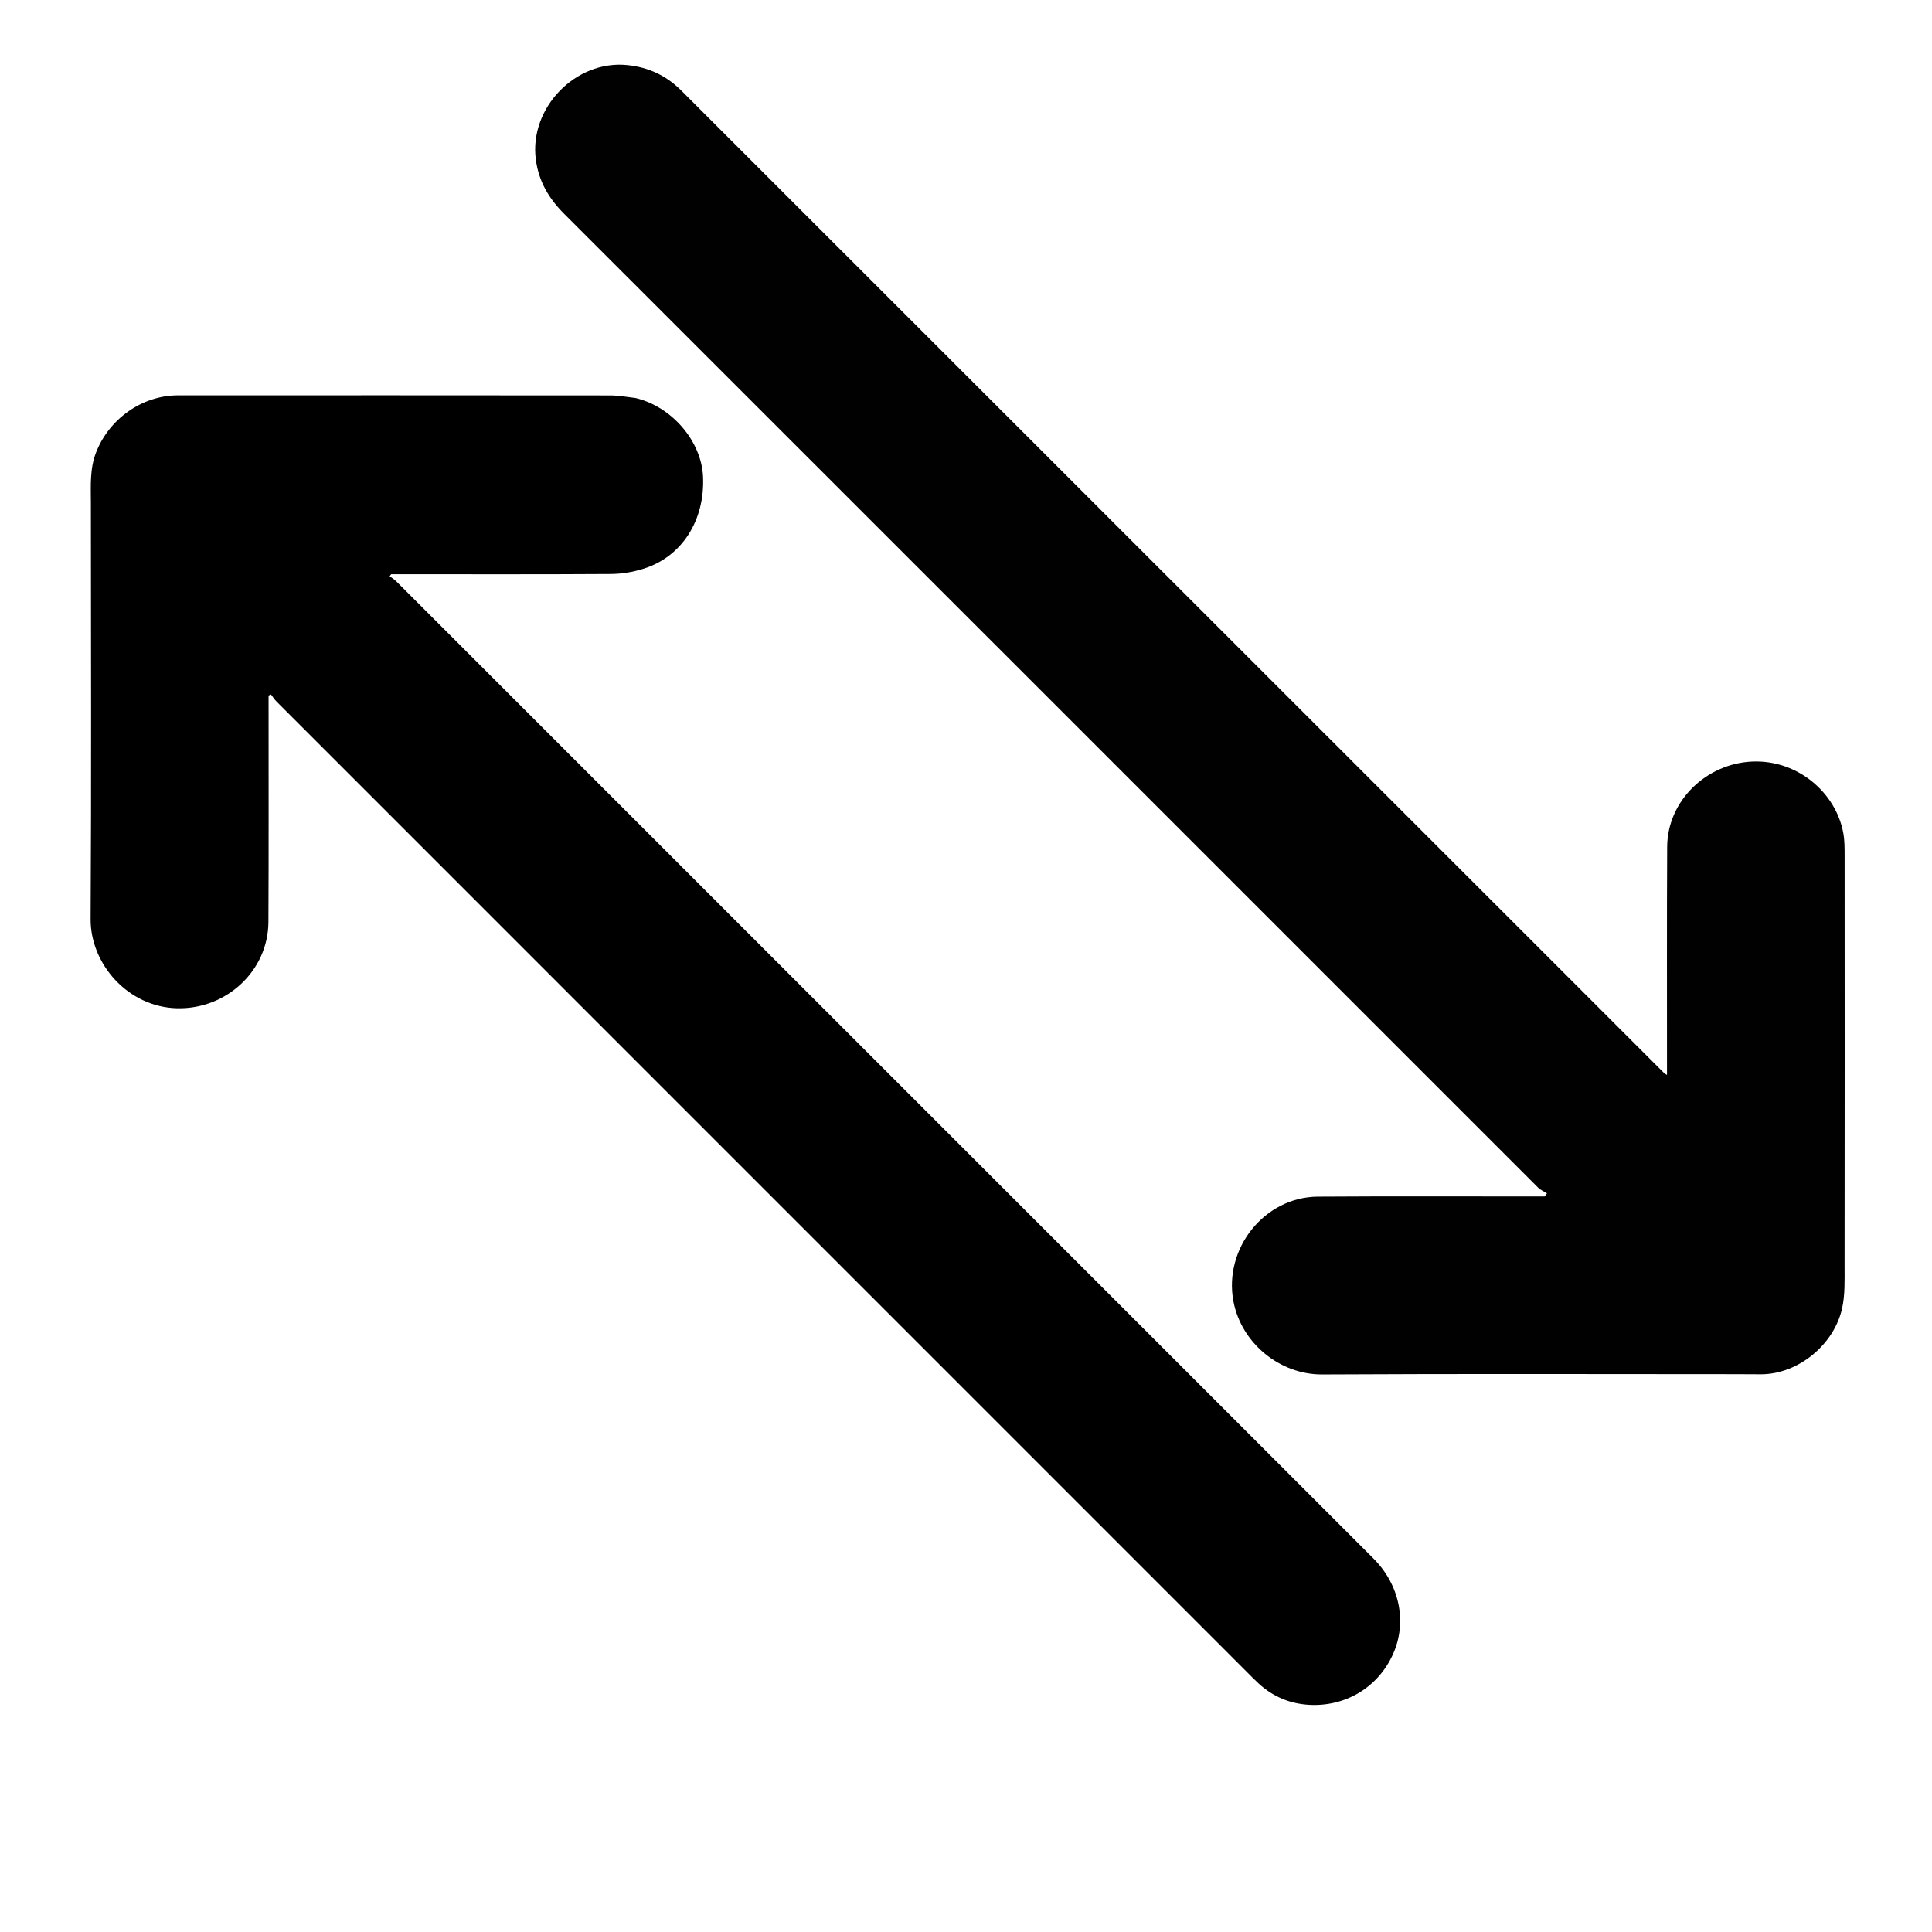 <svg version="1.1" id="Layer_1" xmlns="http://www.w3.org/2000/svg" xmlns:xlink="http://www.w3.org/1999/xlink" x="0px" y="0px"
	 width="100%" viewBox="0 0 1080 1080" enable-background="new 0 0 1080 1080" xml:space="preserve">
<path fill="none" opacity="1" stroke="none"
	d="
M567,1081 
	C378.022,1081 189.544,1081 1.033,1081 
	C1.033,721.063 1.033,361.127 1.033,1.095 
	C360.895,1.095 720.79,1.095 1080.843,1.095 
	C1080.843,361 1080.843,721 1080.843,1081 
	C909.793,1081 738.646,1081 567,1081 
M380.353,50.14 
	C372.092,41.98 362.167,37.541 350.612,36.381 
	C321.682,33.476 295.715,60.397 299.528,89.213 
	C301.13,101.324 306.72,110.899 315.302,119.474 
	C496.855,300.896 678.299,482.426 859.806,663.893 
	C861.161,665.248 863.091,666.029 864.753,667.079 
	C864.324,667.663 863.896,668.247 863.467,668.831 
	C861.866,668.831 860.265,668.83 858.664,668.831 
	C817.999,668.844 777.332,668.662 736.668,668.935 
	C706.754,669.135 683.967,698.012 689.483,727.408 
	C693.863,750.754 715.38,768.462 739.056,768.329 
	C816.052,767.897 893.052,768.167 970.051,768.172 
	C974.882,768.173 979.714,768.257 984.545,768.239 
	C1005.137,768.164 1025.278,751.758 1029.773,731.273 
	C1031.42,723.768 1031.122,715.762 1031.13,707.984 
	C1031.218,631.486 1031.195,554.987 1031.153,478.488 
	C1031.151,474.173 1031.176,469.771 1030.392,465.558 
	C1026.213,443.072 1004.876,424.664 979.578,425.715 
	C953.859,426.783 932.092,447.675 931.958,473.366 
	C931.747,514.031 931.874,554.697 931.858,595.363 
	C931.857,597.082 931.858,598.8 931.858,600.913 
	C930.898,600.311 930.577,600.183 930.352,599.959 
	C747.184,416.854 564.021,233.742 380.353,50.14 
M354.907,222.35 
	C350.288,221.9 345.67,221.062 341.051,221.058 
	C260.557,220.978 180.063,220.993 99.569,221.006 
	C79.519,221.01 61.107,234.051 53.756,252.778 
	C50.09,262.117 50.796,271.672 50.8,281.282 
	C50.829,358.776 51.12,436.272 50.65,513.764 
	C50.498,538.73 71.392,562.912 98.911,563.625 
	C126.409,564.337 149.907,542.803 150.045,515.386 
	C150.25,474.89 150.123,434.393 150.137,393.896 
	C150.138,392.194 150.137,390.493 150.137,388.791 
	C150.588,388.605 151.039,388.419 151.489,388.233 
	C152.511,389.547 153.404,390.99 154.572,392.159 
	C335.439,573.067 516.325,753.956 697.214,934.844 
	C699.335,936.964 701.427,939.12 703.638,941.143 
	C711.539,948.375 720.92,952.347 731.555,952.992 
	C752.08,954.238 770.26,943.264 778.617,924.866 
	C786.751,906.956 782.495,885.936 767.746,871.186 
	C585.684,689.116 403.623,507.045 221.542,324.993 
	C220.439,323.891 219.063,323.063 217.814,322.107 
	C218.099,321.738 218.384,321.369 218.669,321 
	C220.291,321 221.912,321 223.533,321 
	C262.863,321 302.194,321.122 341.523,320.871 
	C347.563,320.832 353.813,319.776 359.587,317.977 
	C381.175,311.253 394.096,290.971 392.998,266.443 
	C392.113,246.667 375.661,227.365 354.907,222.35 
z"/>
<path fill="#010101" opacity="1" stroke="none" 
	d="
M380.606,50.385 
	C564.021,233.742 747.184,416.854 930.352,599.959 
	C930.577,600.183 930.898,600.311 931.858,600.913 
	C931.858,598.8 931.857,597.082 931.858,595.363 
	C931.874,554.697 931.747,514.031 931.958,473.366 
	C932.092,447.675 953.859,426.783 979.578,425.715 
	C1004.876,424.664 1026.213,443.072 1030.392,465.558 
	C1031.176,469.771 1031.151,474.173 1031.153,478.488 
	C1031.195,554.987 1031.218,631.486 1031.13,707.984 
	C1031.122,715.762 1031.42,723.768 1029.773,731.273 
	C1025.278,751.758 1005.137,768.164 984.545,768.239 
	C979.714,768.257 974.882,768.173 970.051,768.172 
	C893.052,768.167 816.052,767.897 739.056,768.329 
	C715.38,768.462 693.863,750.754 689.483,727.408 
	C683.967,698.012 706.754,669.135 736.668,668.935 
	C777.332,668.662 817.999,668.844 858.664,668.831 
	C860.265,668.83 861.866,668.831 863.467,668.831 
	C863.896,668.247 864.324,667.663 864.753,667.079 
	C863.091,666.029 861.161,665.248 859.806,663.893 
	C678.299,482.426 496.855,300.896 315.302,119.474 
	C306.72,110.899 301.13,101.324 299.528,89.213 
	C295.715,60.397 321.682,33.476 350.612,36.381 
	C362.167,37.541 372.092,41.98 380.606,50.385 
z"/>
<path fill="#000000" opacity="1" stroke="none" 
	d="
M355.293,222.505 
	C375.661,227.365 392.113,246.667 392.998,266.443 
	C394.096,290.971 381.175,311.253 359.587,317.977 
	C353.813,319.776 347.563,320.832 341.523,320.871 
	C302.194,321.122 262.863,321 223.533,321 
	C221.912,321 220.291,321 218.669,321 
	C218.384,321.369 218.099,321.738 217.814,322.107 
	C219.063,323.063 220.439,323.891 221.542,324.993 
	C403.623,507.045 585.684,689.116 767.746,871.186 
	C782.495,885.936 786.751,906.956 778.617,924.866 
	C770.26,943.264 752.08,954.238 731.555,952.992 
	C720.92,952.347 711.539,948.375 703.638,941.143 
	C701.427,939.12 699.335,936.964 697.214,934.844 
	C516.325,753.956 335.439,573.067 154.572,392.159 
	C153.404,390.99 152.511,389.547 151.489,388.233 
	C151.039,388.419 150.588,388.605 150.137,388.791 
	C150.137,390.493 150.138,392.194 150.137,393.896 
	C150.123,434.393 150.25,474.89 150.045,515.386 
	C149.907,542.803 126.409,564.337 98.911,563.625 
	C71.392,562.912 50.498,538.73 50.65,513.764 
	C51.12,436.272 50.829,358.776 50.8,281.282 
	C50.796,271.672 50.09,262.117 53.756,252.778 
	C61.107,234.051 79.519,221.01 99.569,221.006 
	C180.063,220.993 260.557,220.978 341.051,221.058 
	C345.67,221.062 350.288,221.9 355.293,222.505 
z"/>
</svg>